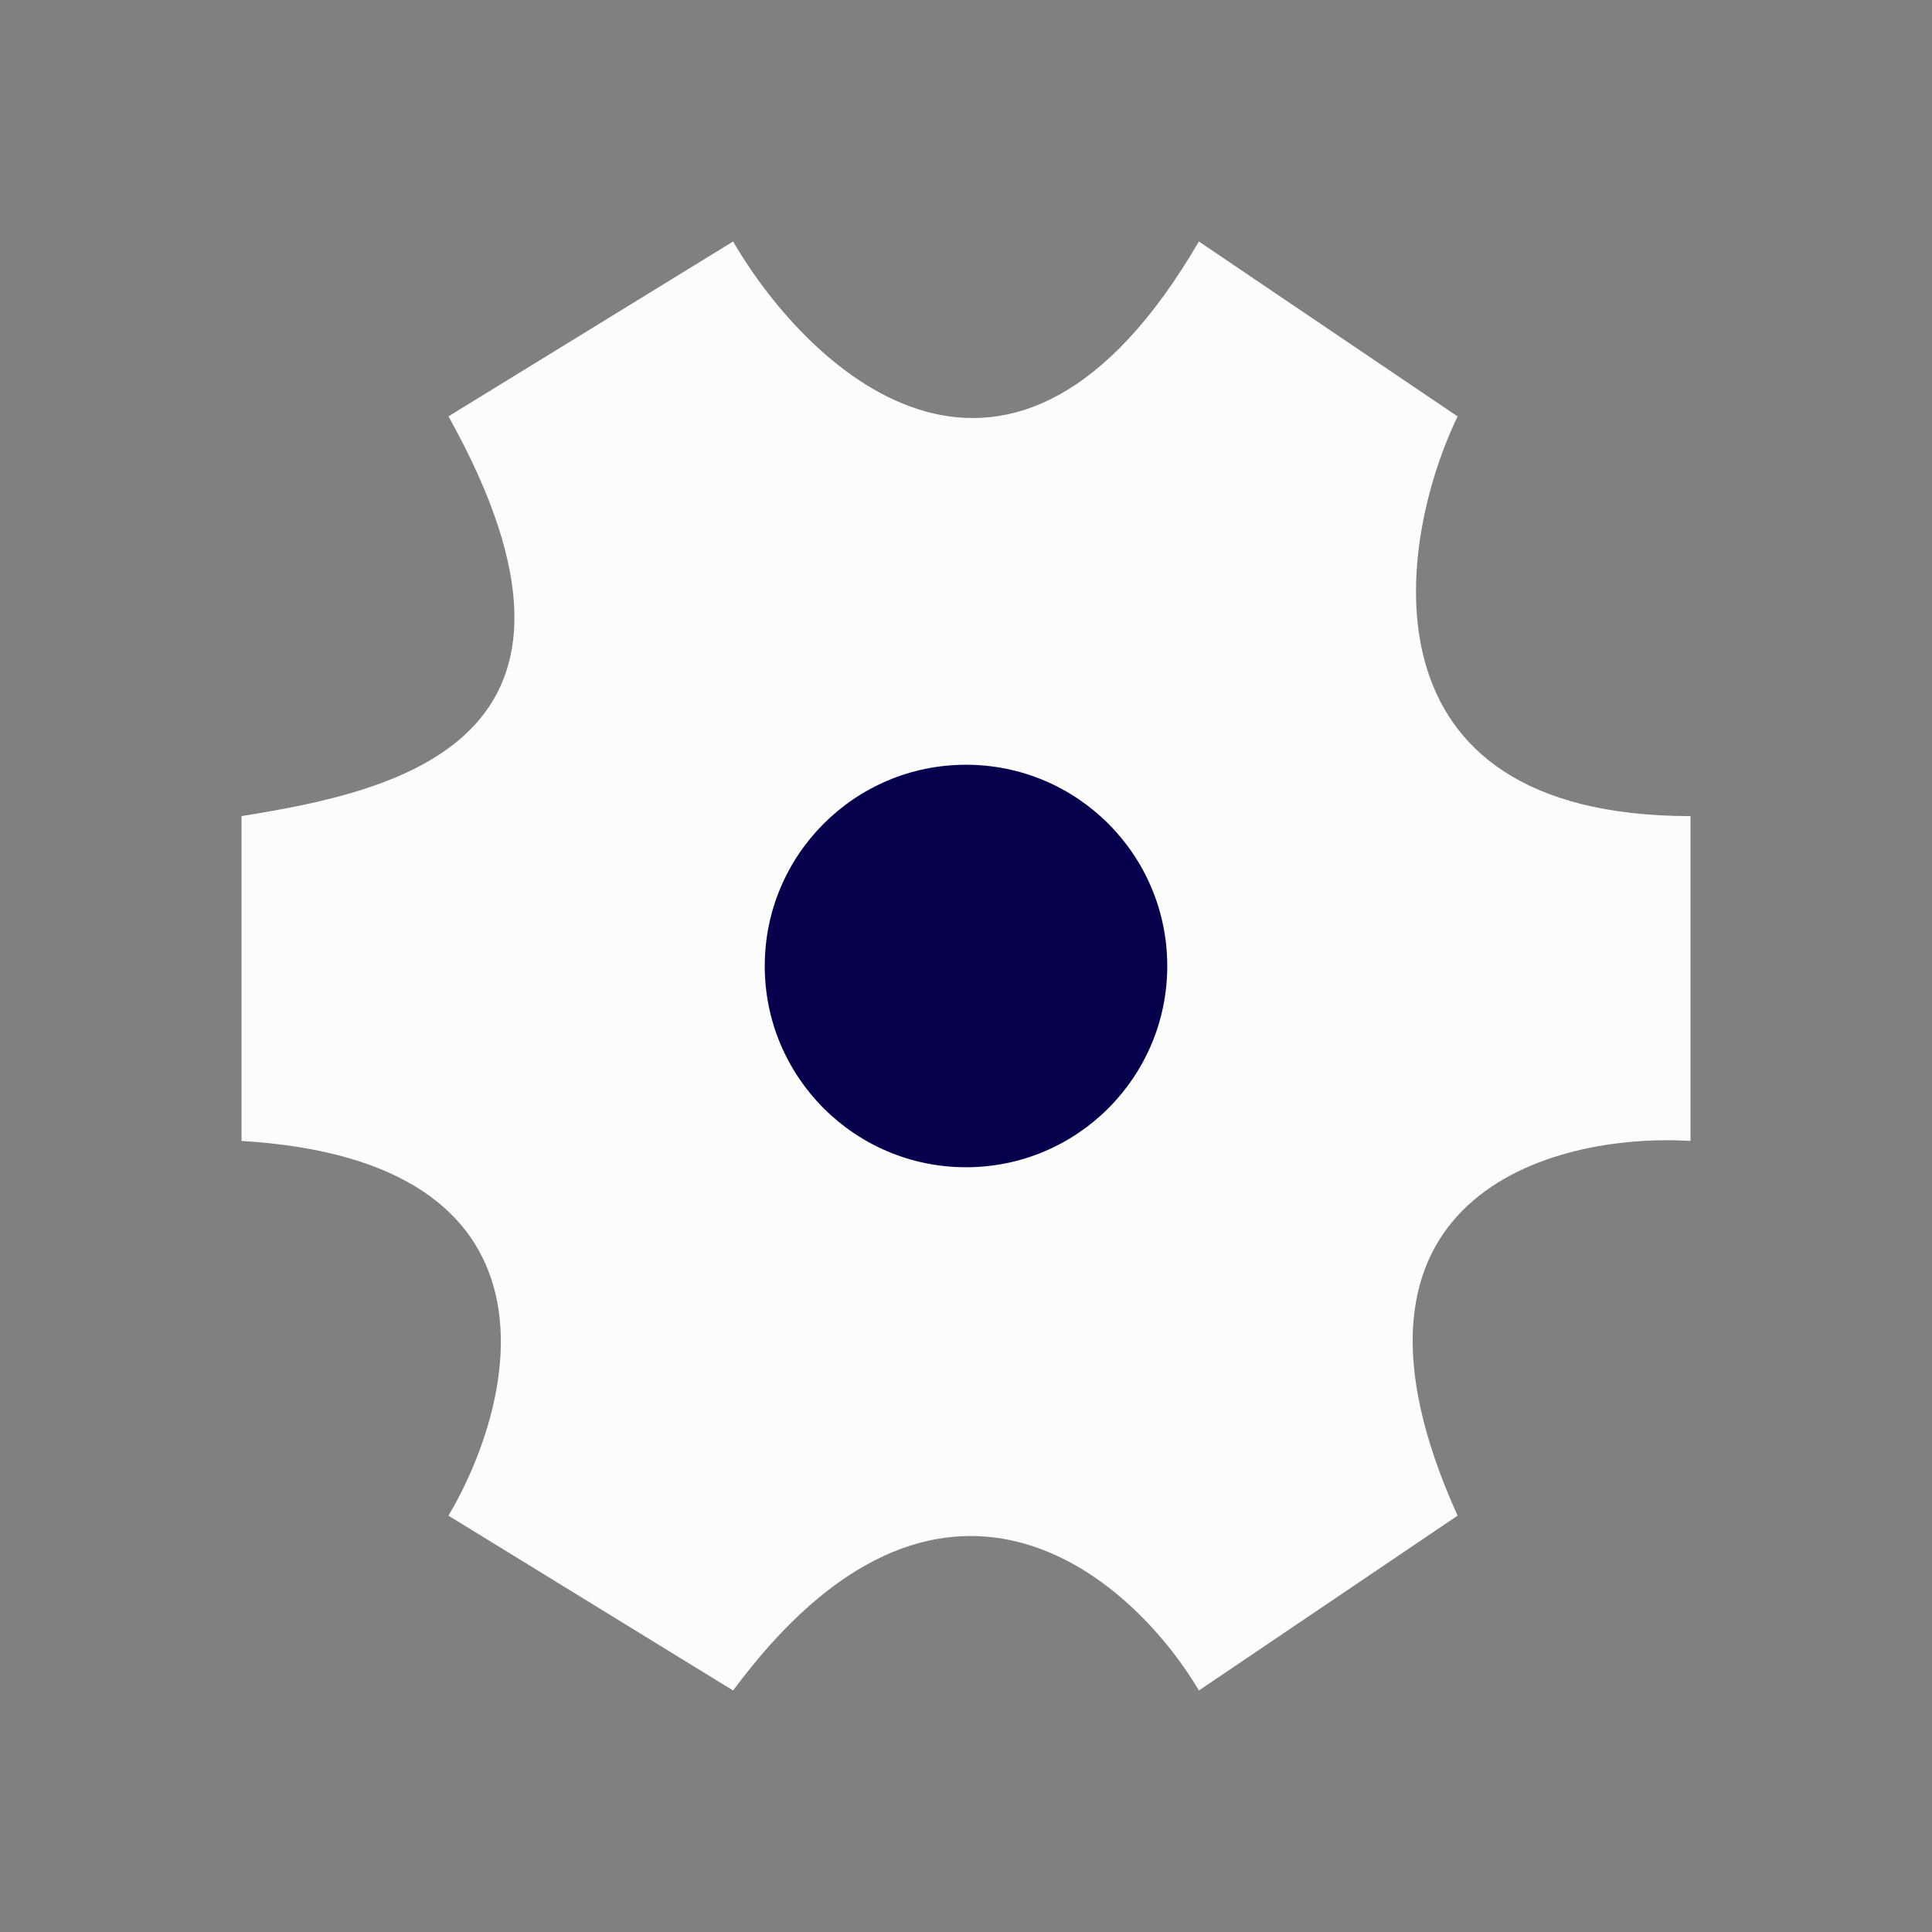 <svg xmlns="http://www.w3.org/2000/svg" width="24" height="24" viewBox="0 0 24 24">
  <rect x="0" y="0" width="24" height="24" fill="#808080" stroke="none"/>
  <g id="settings_inactive_icon" transform="translate(-26 -443)">
    <g id="Name_Settings" data-name="Name=Settings" transform="translate(26 443)">
      <path id="Path_16676" data-name="Path 16676" d="M9.107,3,5.571,5.172C7.821,9.207,4.929,9.828,3,10.138v4.035c4.114.248,3.429,3.207,2.571,4.655L9.107,21c2.571-3.476,4.929-1.448,5.786,0l3.214-2.172c-1.8-3.972,1.179-4.759,2.893-4.655V10.138c-4.179,0-3.643-3.414-2.893-4.965L14.893,3C12.579,6.972,10.071,4.655,9.107,3Z" fill="#fcfcfc"/>
      <circle id="Ellipse_135" data-name="Ellipse 135" cx="2.5" cy="2.5" r="2.5" transform="translate(9.5 9.5)" fill="#07004d"/>
    </g>
    <rect id="Rectangle_4573" data-name="Rectangle 4573" width="24" height="24" transform="translate(26 443)" fill="none"/>
  </g>
</svg>
